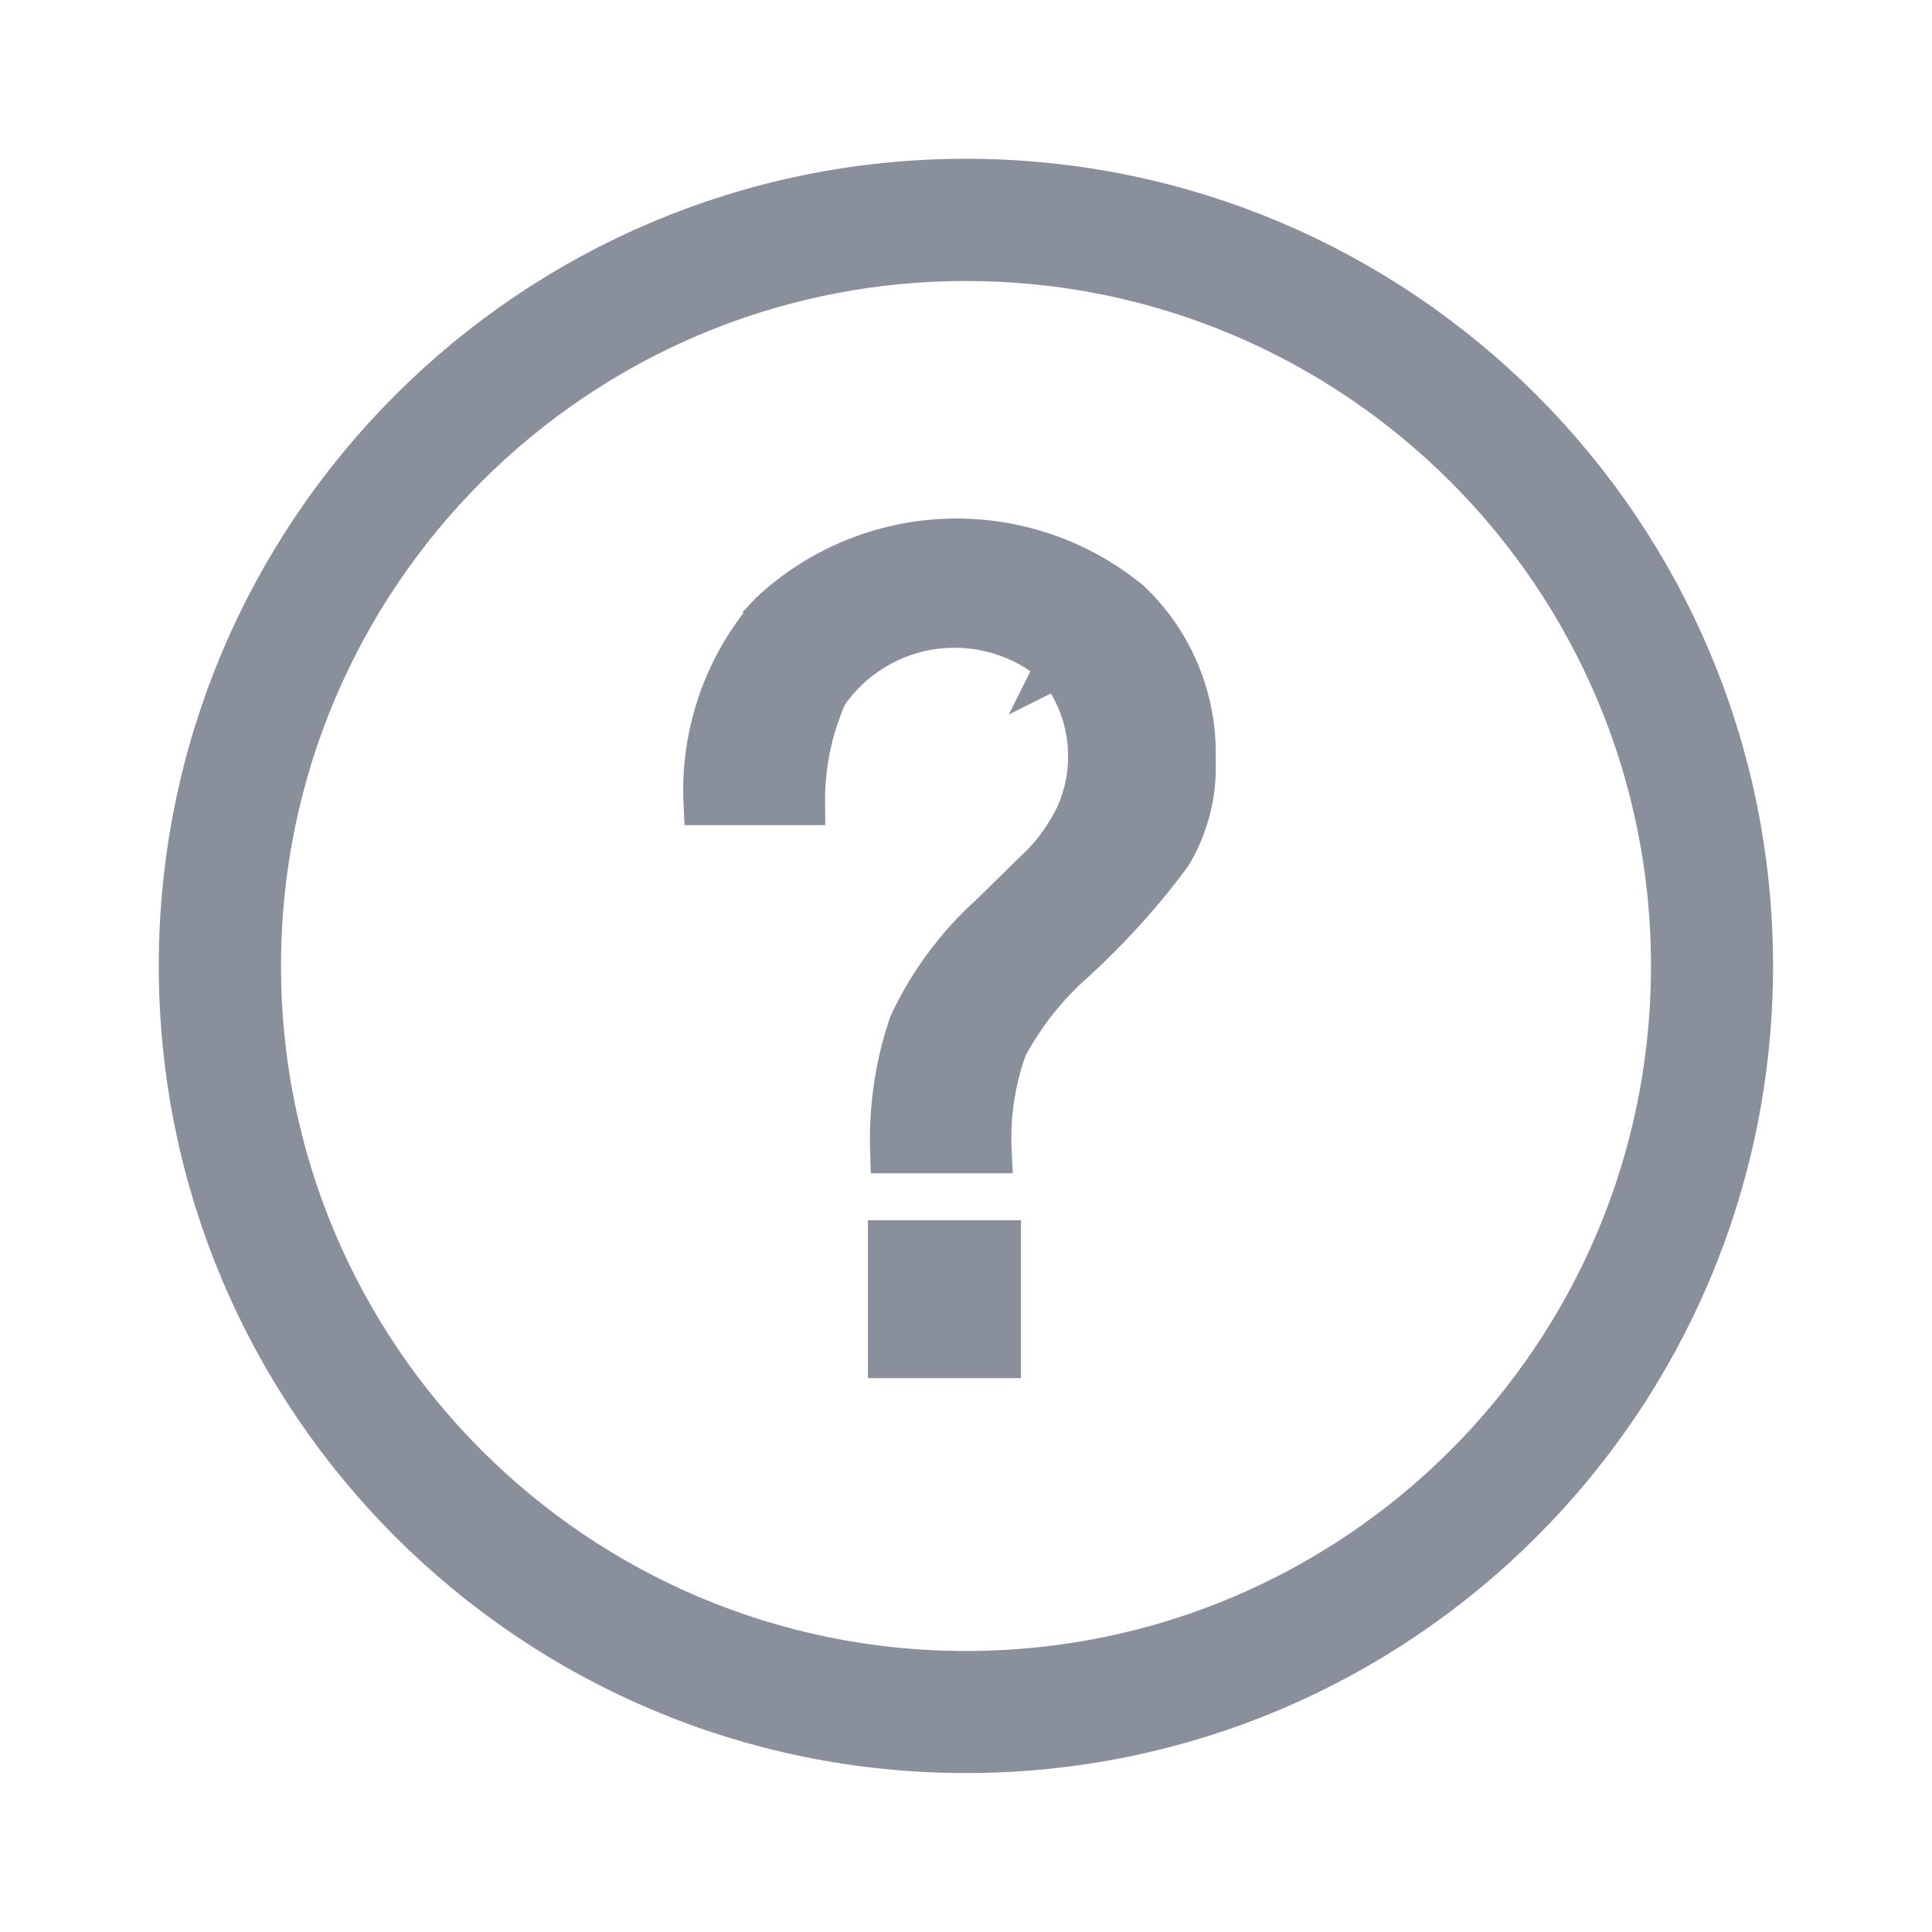 <svg xmlns="http://www.w3.org/2000/svg" width="22" height="22" fill="none" viewBox="0 0 22 22">
    <path stroke="#89909B" stroke-width="1.2" d="M19.4 11c0 4.64-3.76 8.4-8.4 8.4-4.64 0-8.4-3.76-8.4-8.4 0-4.64 3.76-8.4 8.4-8.4 4.64 0 8.4 3.76 8.4 8.4z"/>
    <path stroke="#89909B" stroke-width="1.2" d="M11 19.59c4.744 0 8.59-3.846 8.59-8.59 0-4.746-3.846-8.592-8.59-8.592-4.746 0-8.592 3.846-8.592 8.591 0 4.745 3.846 8.591 8.591 8.591z"/>
    <path fill="#89909B" stroke="#89909B" stroke-width=".5" d="M8.794 6.975l-.157.168.157-.168zM12.047 7.577c.244.3.373.677.365 1.063-.003.3-.09.591-.25.843-.1.164-.22.313-.362.443l-.5.491c-.391.35-.708.777-.93 1.253-.157.463-.228.95-.212 1.44h1.112c-.02-.405.041-.81.179-1.19.198-.372.461-.704.777-.982.403-.368.77-.774 1.095-1.212.194-.324.289-.697.272-1.074.011-.334-.049-.667-.176-.977-.127-.31-.318-.588-.56-.818-.578-.474-1.307-.723-2.054-.701-.746.021-1.46.313-2.009.82-.526.596-.799 1.374-.761 2.17h1.112c-.004-.429.083-.852.256-1.244.142-.208.327-.384.543-.516.216-.132.457-.216.708-.247.25-.03.505-.008.746.067.242.075.464.201.653.369l-.004.002zM11.376 14.145h-1.243v1.298h1.243v-1.298z"/>
</svg>
